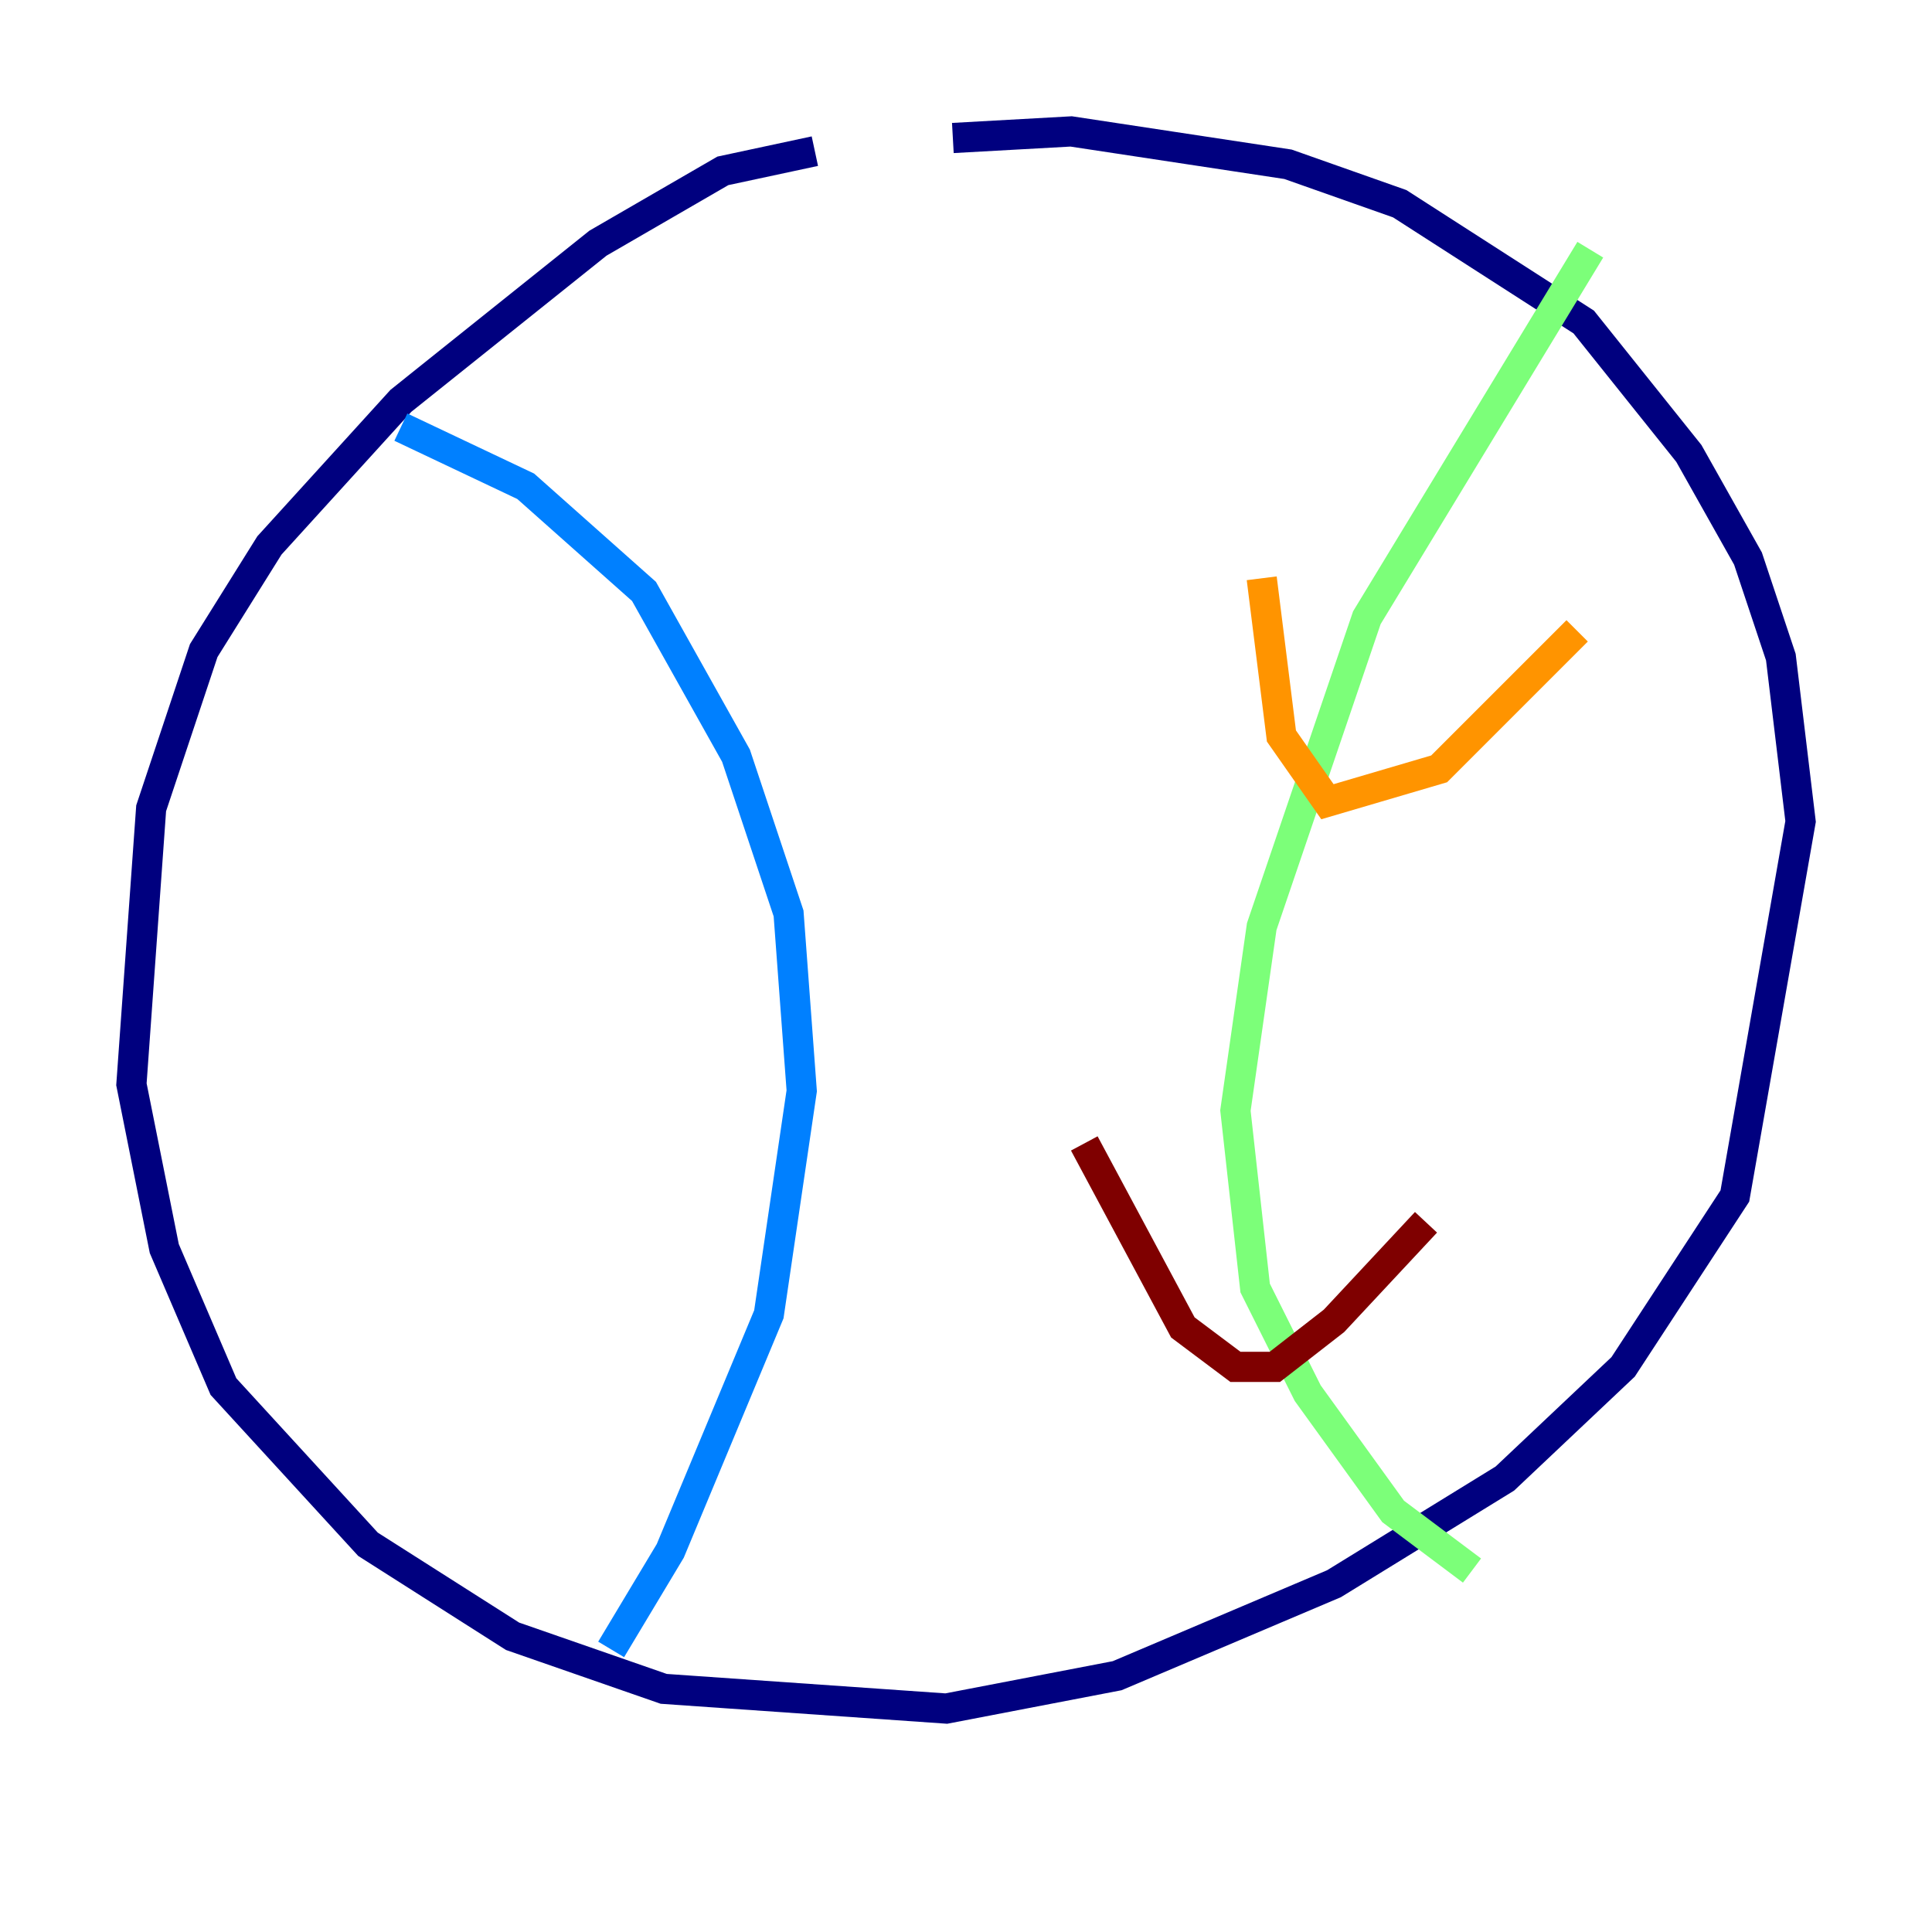<?xml version="1.0" encoding="utf-8" ?>
<svg baseProfile="tiny" height="128" version="1.2" viewBox="0,0,128,128" width="128" xmlns="http://www.w3.org/2000/svg" xmlns:ev="http://www.w3.org/2001/xml-events" xmlns:xlink="http://www.w3.org/1999/xlink"><defs /><polyline fill="none" points="53.986,10.014 47.891,11.32 39.619,16.109 26.558,26.558 17.85,36.136 13.497,43.102 10.014,53.551 8.707,71.837 10.884,82.721 14.803,91.864 24.381,102.313 33.959,108.408 43.973,111.891 62.694,113.197 74.014,111.02 88.381,104.925 99.701,97.959 107.537,90.558 114.939,79.238 119.293,54.422 117.986,43.537 115.809,37.007 111.891,30.041 104.925,21.333 92.735,13.497 85.333,10.884 70.966,8.707 63.129,9.143" stroke="#00007f" stroke-width="2" /><polyline fill="none" points="26.558,28.299 34.83,32.218 42.667,39.184 48.762,50.068 52.245,60.517 53.116,72.272 50.939,87.075 44.408,102.748 40.49,109.279" stroke="#0080ff" stroke-width="2" /><polyline fill="none" points="105.361,16.544 90.558,40.925 83.592,61.388 81.85,73.578 83.156,85.333 86.639,92.299 92.299,100.136 97.524,104.054" stroke="#7cff79" stroke-width="2" /><polyline fill="none" points="83.592,38.313 84.898,48.762 87.946,53.116 95.347,50.939 104.49,41.796" stroke="#ff9400" stroke-width="2" /><polyline fill="none" points="71.837,75.755 78.367,87.946 81.85,90.558 84.463,90.558 88.381,87.51 94.476,80.98" stroke="#7f0000" stroke-width="2" /></svg>